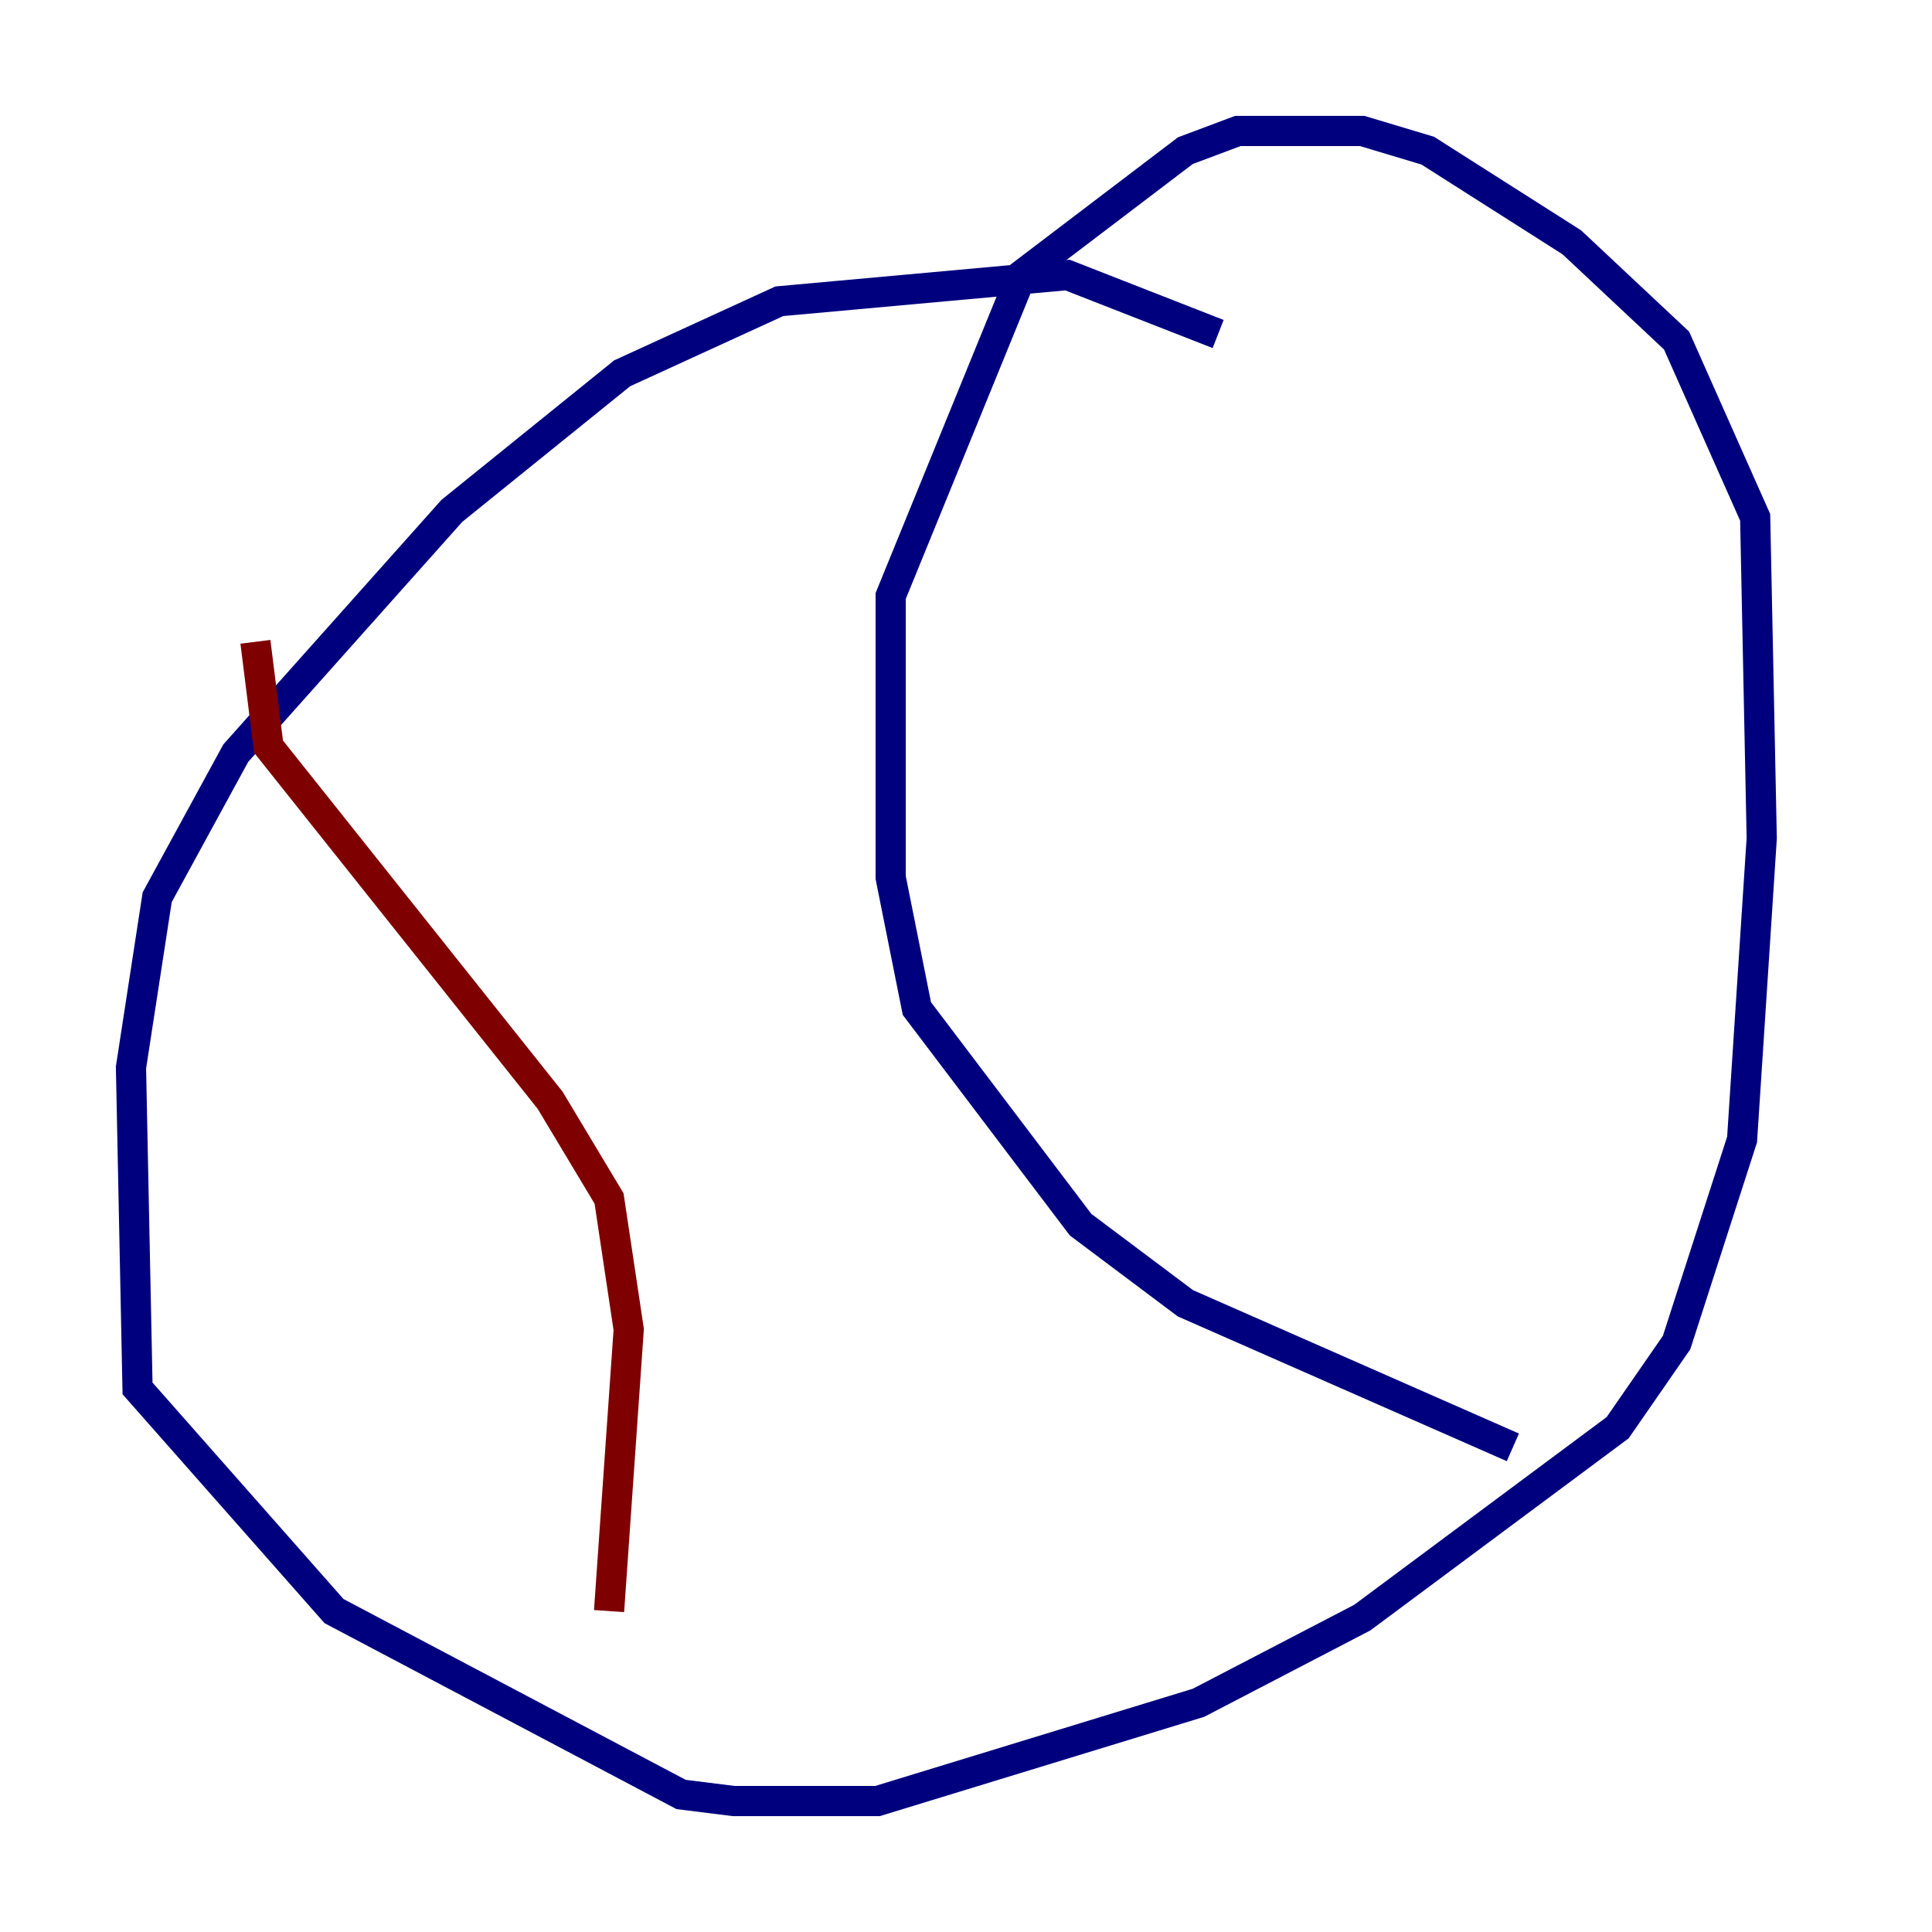 <?xml version="1.0" encoding="utf-8" ?>
<svg baseProfile="tiny" height="128" version="1.2" viewBox="0,0,128,128" width="128" xmlns="http://www.w3.org/2000/svg" xmlns:ev="http://www.w3.org/2001/xml-events" xmlns:xlink="http://www.w3.org/1999/xlink"><defs /><polyline fill="none" points="80.705,22.129 70.725,18.224 51.634,19.959 41.22,24.732 29.939,33.844 15.62,49.898 10.414,59.444 8.678,70.725 9.112,91.986 22.129,106.739 45.125,118.888 48.597,119.322 58.142,119.322 79.403,112.814 90.251,107.173 107.173,94.59 111.078,88.949 115.417,75.498 116.719,55.539 116.285,34.278 111.078,22.563 104.136,16.054 94.59,9.98 90.251,8.678 82.007,8.678 78.536,9.98 67.688,18.224 59.01,39.485 59.01,58.142 60.746,66.82 71.593,81.139 78.536,86.346 100.231,95.891" stroke="#00007f" stroke-width="2" /><polyline fill="none" points="16.922,42.522 17.79,49.464 36.447,72.895 40.352,79.403 41.654,88.081 40.352,106.739" stroke="#7f0000" stroke-width="2" /></svg>